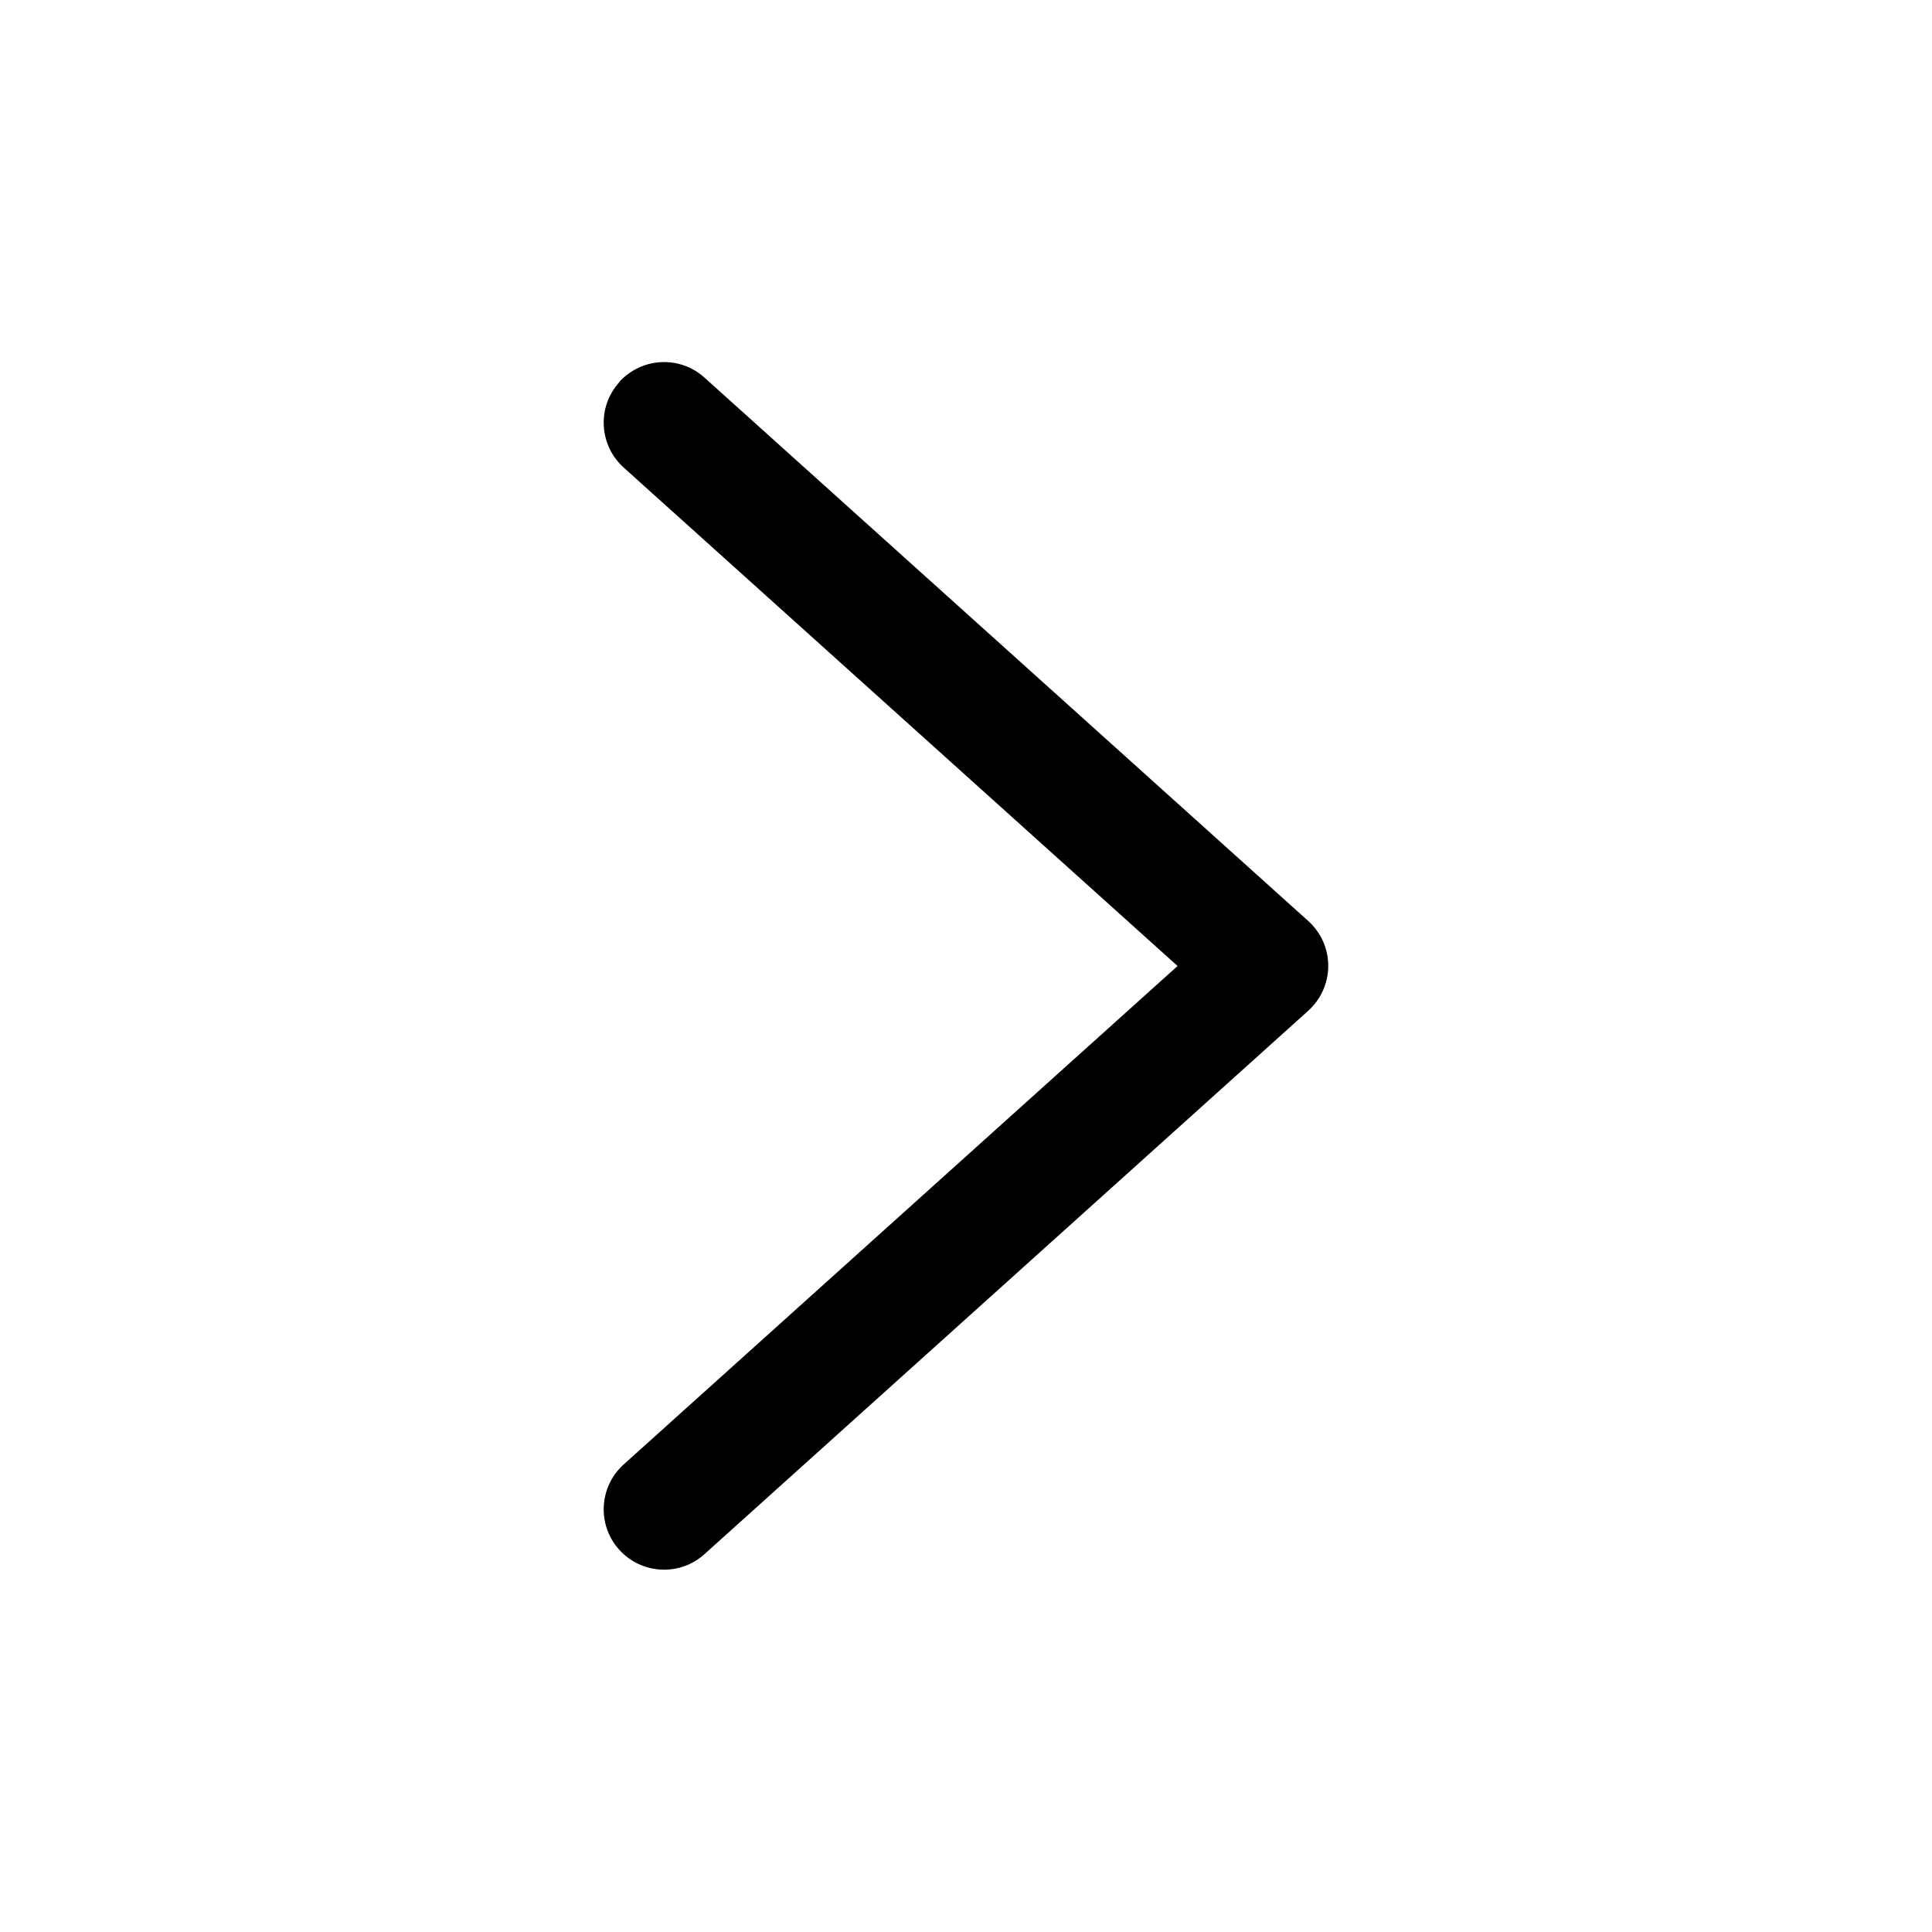 <!-- Generated by IcoMoon.io -->
<svg version="1.1" xmlns="http://www.w3.org/2000/svg" width="16" height="16" viewBox="0 0 16 16">
<title>arrow-right-line</title>
<path d="M5.128 3.166c-0.185 0.205-0.168 0.521 0.037 0.706l4.587 4.128-4.587 4.128c-0.205 0.185-0.222 0.501-0.037 0.706s0.501 0.222 0.706 0.037l5-4.5c0.105-0.095 0.166-0.23 0.166-0.372s-0.060-0.277-0.166-0.372l-5-4.5c-0.205-0.185-0.521-0.168-0.706 0.037z"></path>
</svg>
